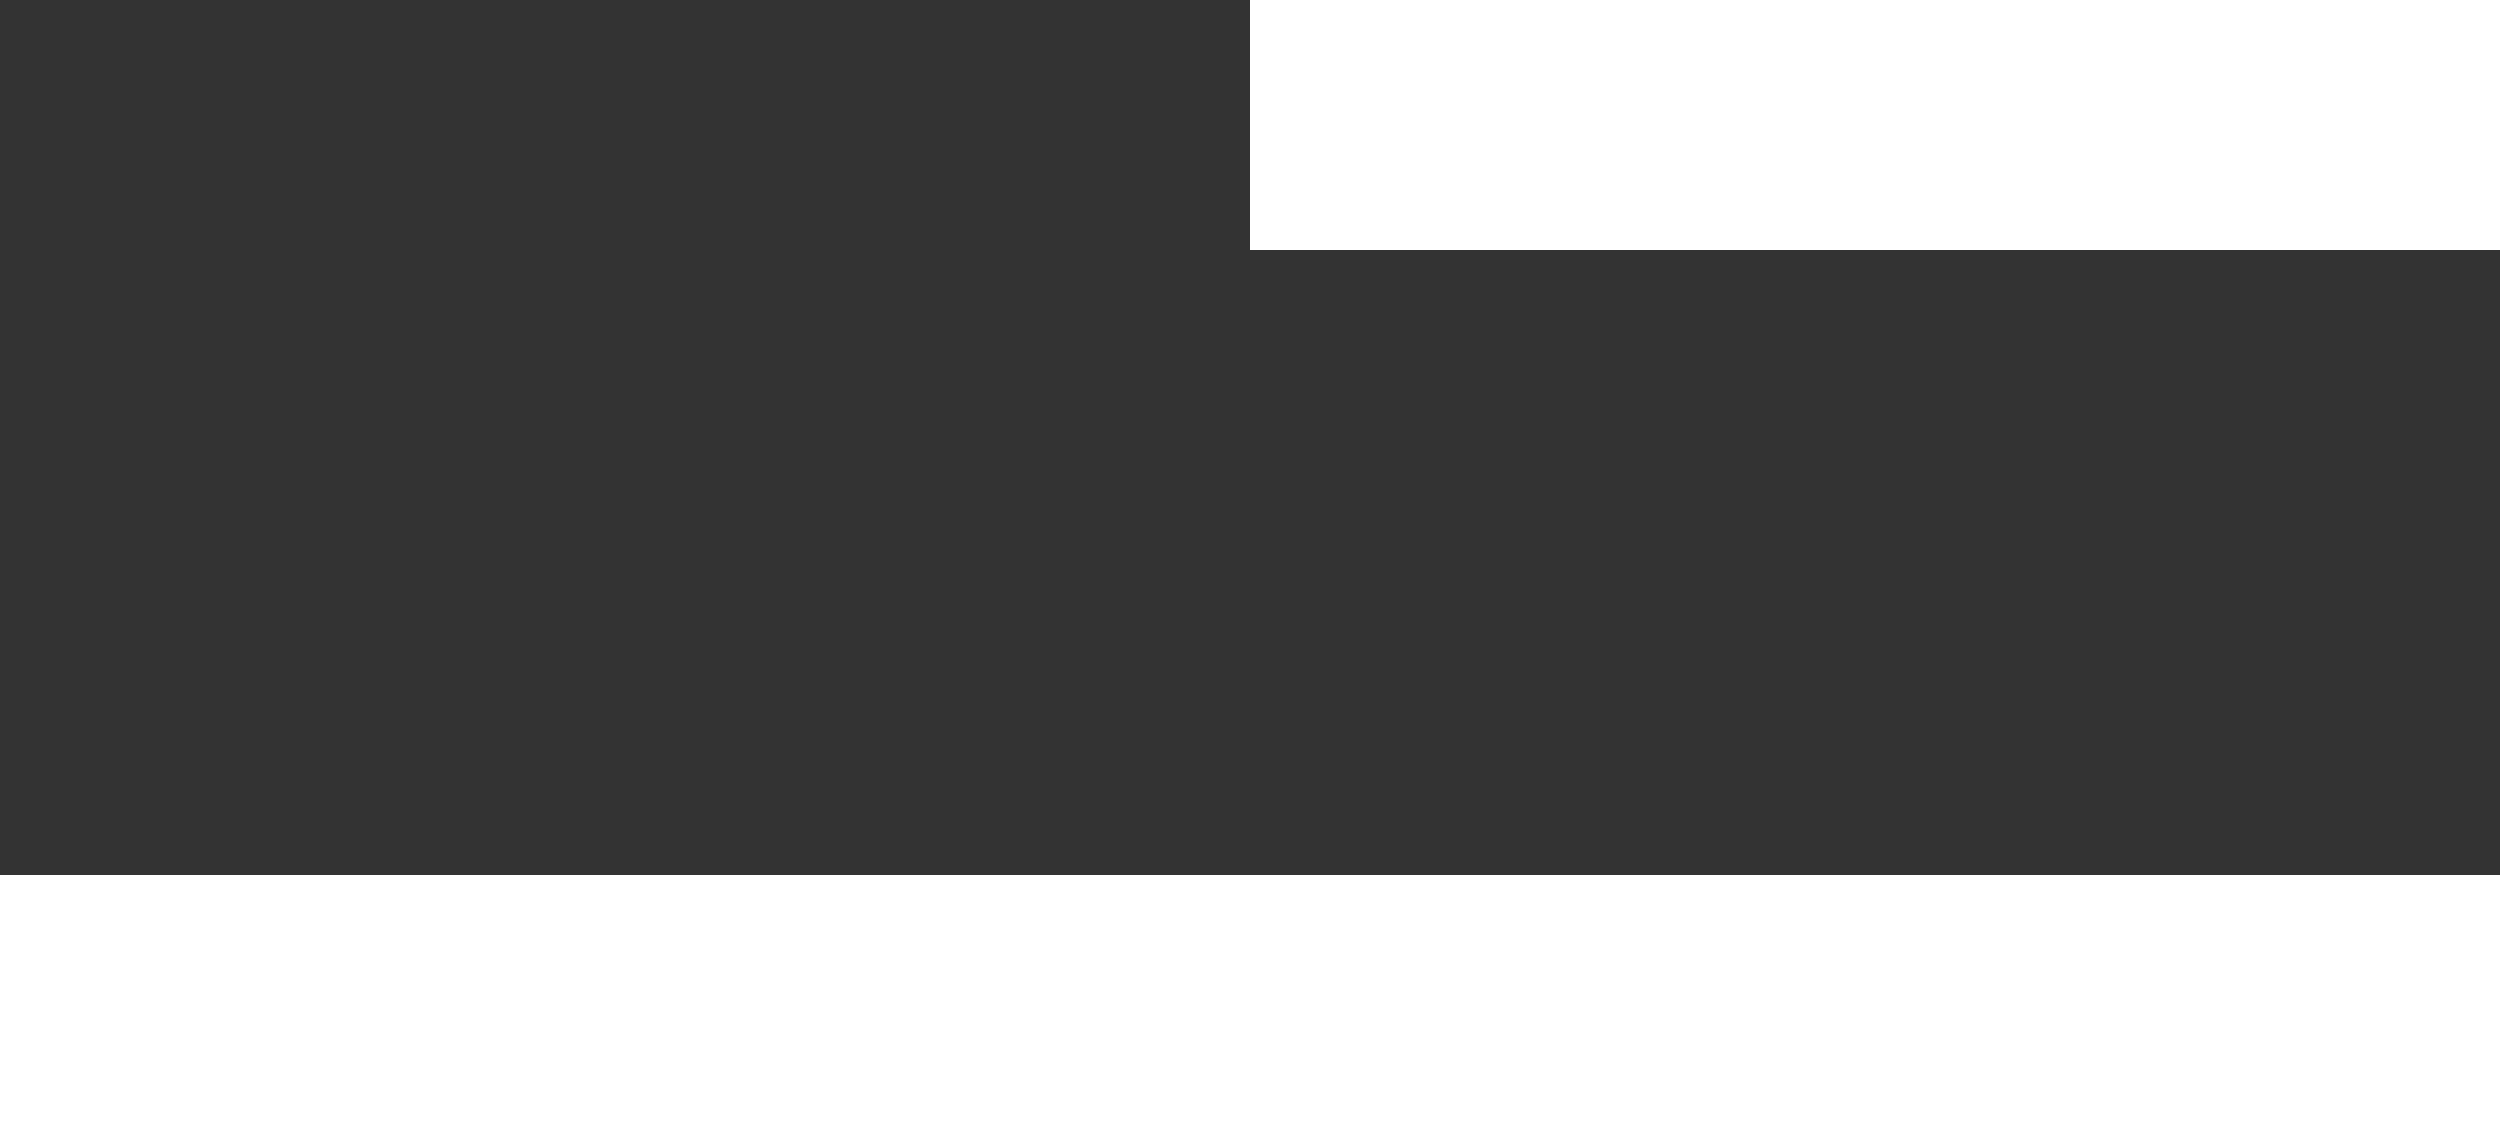 <svg width="20" height="9" viewBox="0 0 20 9" fill="none" xmlns="http://www.w3.org/2000/svg">
<rect x="0" y="0" width="20" height="9" fill="#333333" stroke="none"/>
<path d="M10 1L20 1" stroke="white" stroke-width="2"/>
<path d="M0 8L20 8" stroke="white" stroke-width="2"/>
</svg>
